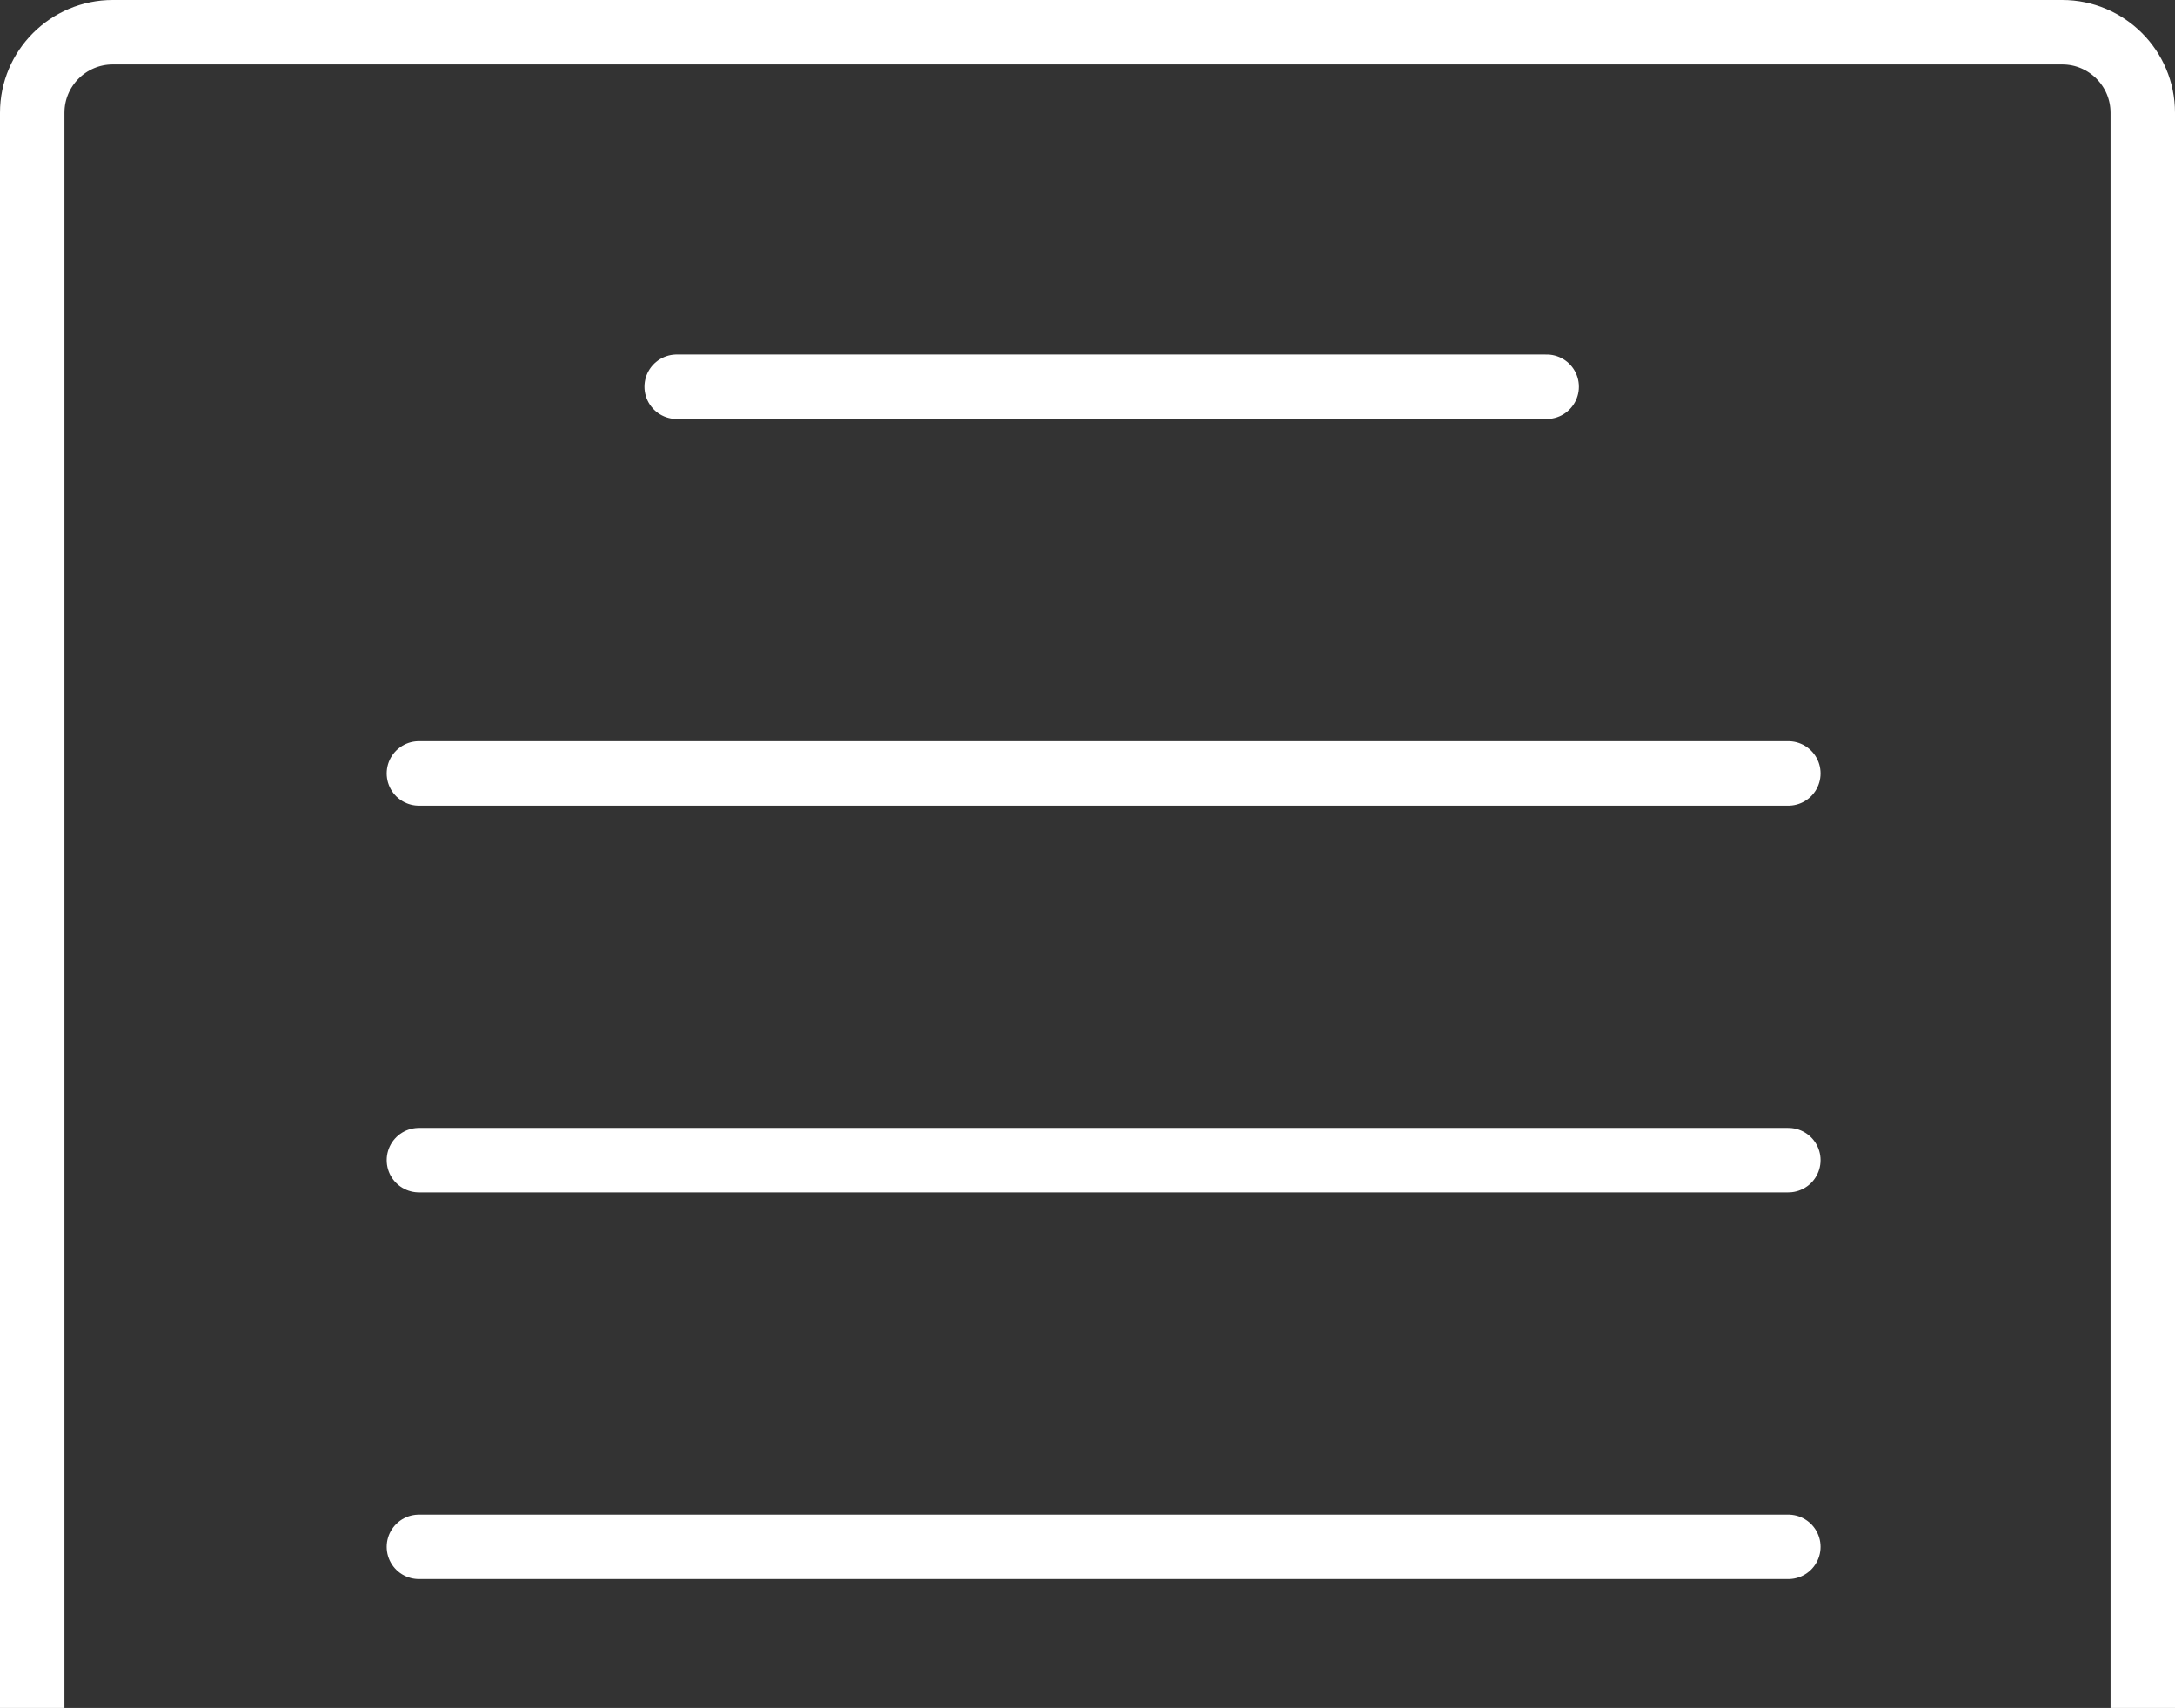 <svg width="135" height="106" viewBox="0 0 135 106" fill="none" xmlns="http://www.w3.org/2000/svg">
<rect x="0" y="0" width="135" height="106" fill="#333333" stroke="none"/>
<path d="M2 106V7C2 4.239 4.239 2 7 2H128C130.761 2 133 4.239 133 7V106" stroke="white" stroke-width="4"/>
<path d="M26 48L111 48" stroke="white" stroke-width="4" stroke-linecap="round"/>
<path d="M42 24L96 24" stroke="white" stroke-width="4" stroke-linecap="round"/>
<path d="M26 72L111 72" stroke="white" stroke-width="4" stroke-linecap="round"/>
<path d="M26 96L111 96" stroke="white" stroke-width="4" stroke-linecap="round"/>
</svg>
